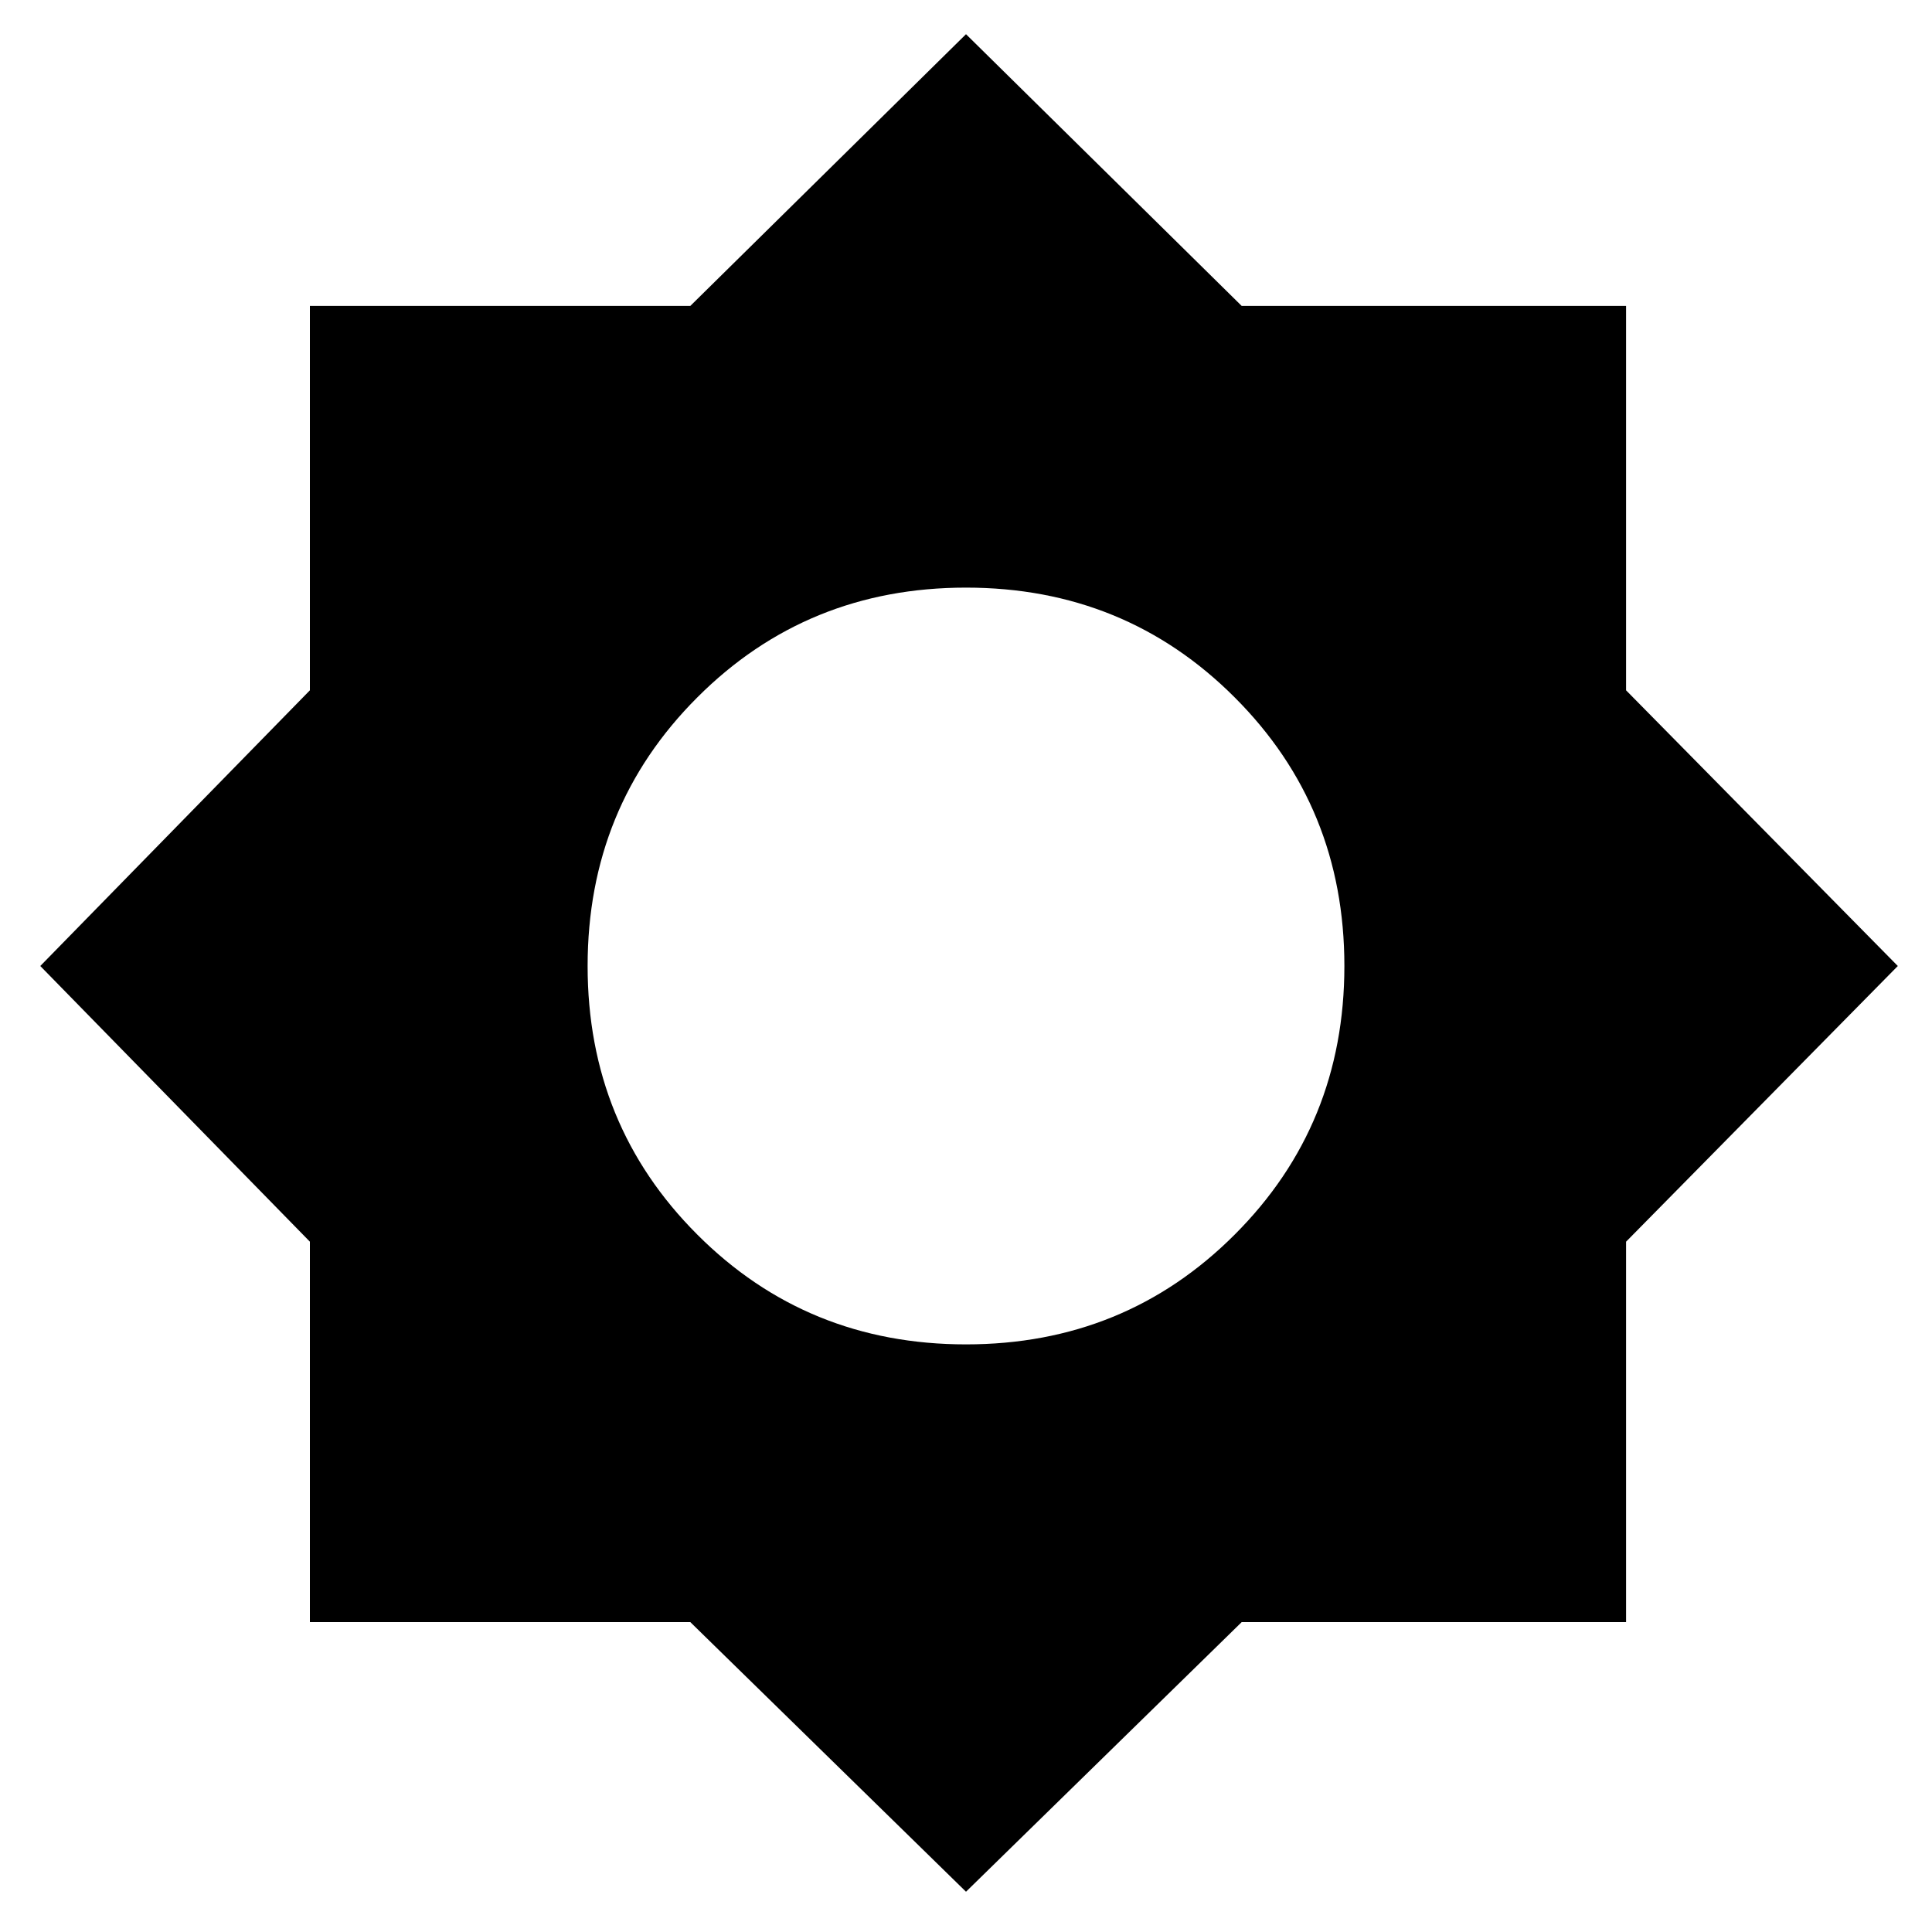 <svg xmlns="http://www.w3.org/2000/svg" height="20" width="20"><path d="M10 19.583 7.146 16.792H3.208V12.854L0.417 10L3.208 7.146V3.167H7.146L10 0.354L12.854 3.167H16.833V7.146L19.646 10L16.833 12.854V16.792H12.854ZM10 13.917Q11.646 13.917 12.781 12.781Q13.917 11.646 13.917 10Q13.917 8.354 12.781 7.219Q11.646 6.083 10 6.083Q8.354 6.083 7.219 7.219Q6.083 8.354 6.083 10Q6.083 11.646 7.219 12.781Q8.354 13.917 10 13.917Z"/></svg>